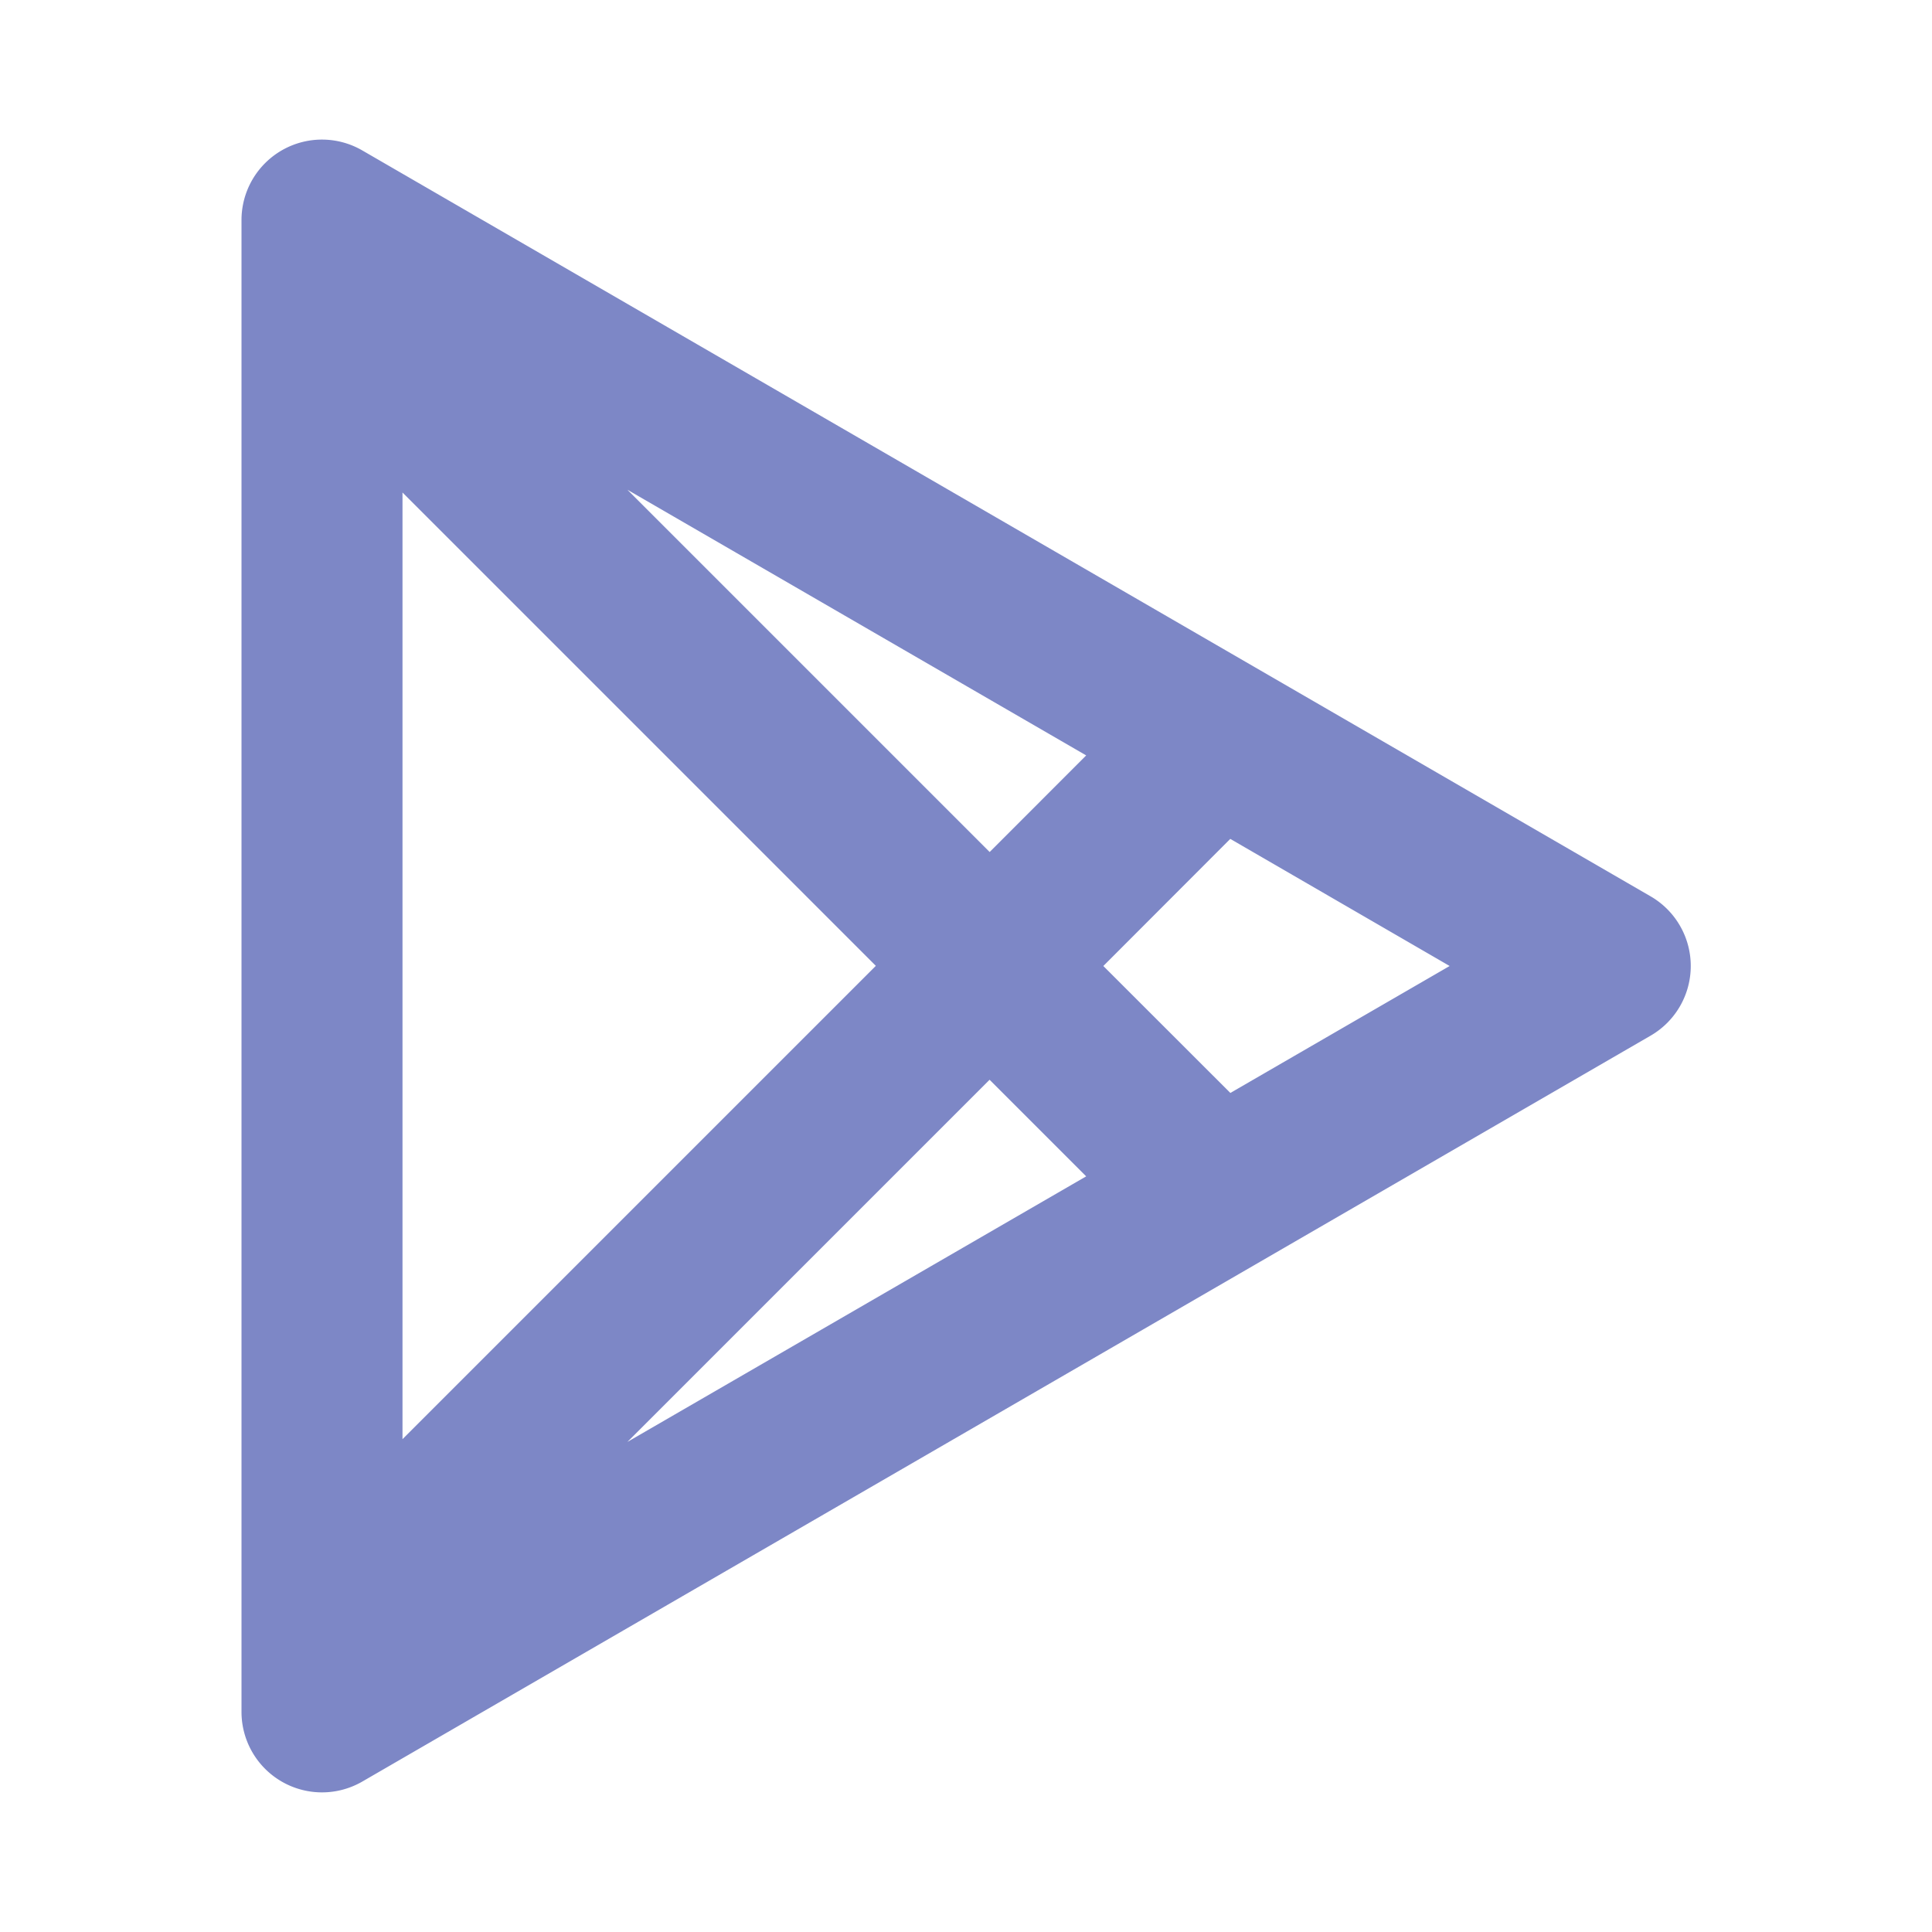 <svg xmlns="http://www.w3.org/2000/svg" viewBox="0 0 24 24" width="24" height="24"><path fill="none" d="M0 0h24v24H0z"/><path d="M4 1.734a1 1 0 0 1 .501.135l16.004 9.266a1 1 0 0 1 0 1.73L4.501 22.131A1 1 0 0 1 3 21.266V2.734a1 1 0 0 1 1-1zm8.292 11.68l-4.498 4.498 5.699-3.299-1.2-1.2zM5 6.118v11.76l5.88-5.88-5.88-5.88zm10.284 4.302L13.706 12l1.578 1.577L18.008 12l-2.725-1.579zm-7.49-4.336l4.5 4.5 1.199-1.2-5.699-3.3z" fill="rgba(89,102,182,0.78)"/></svg>